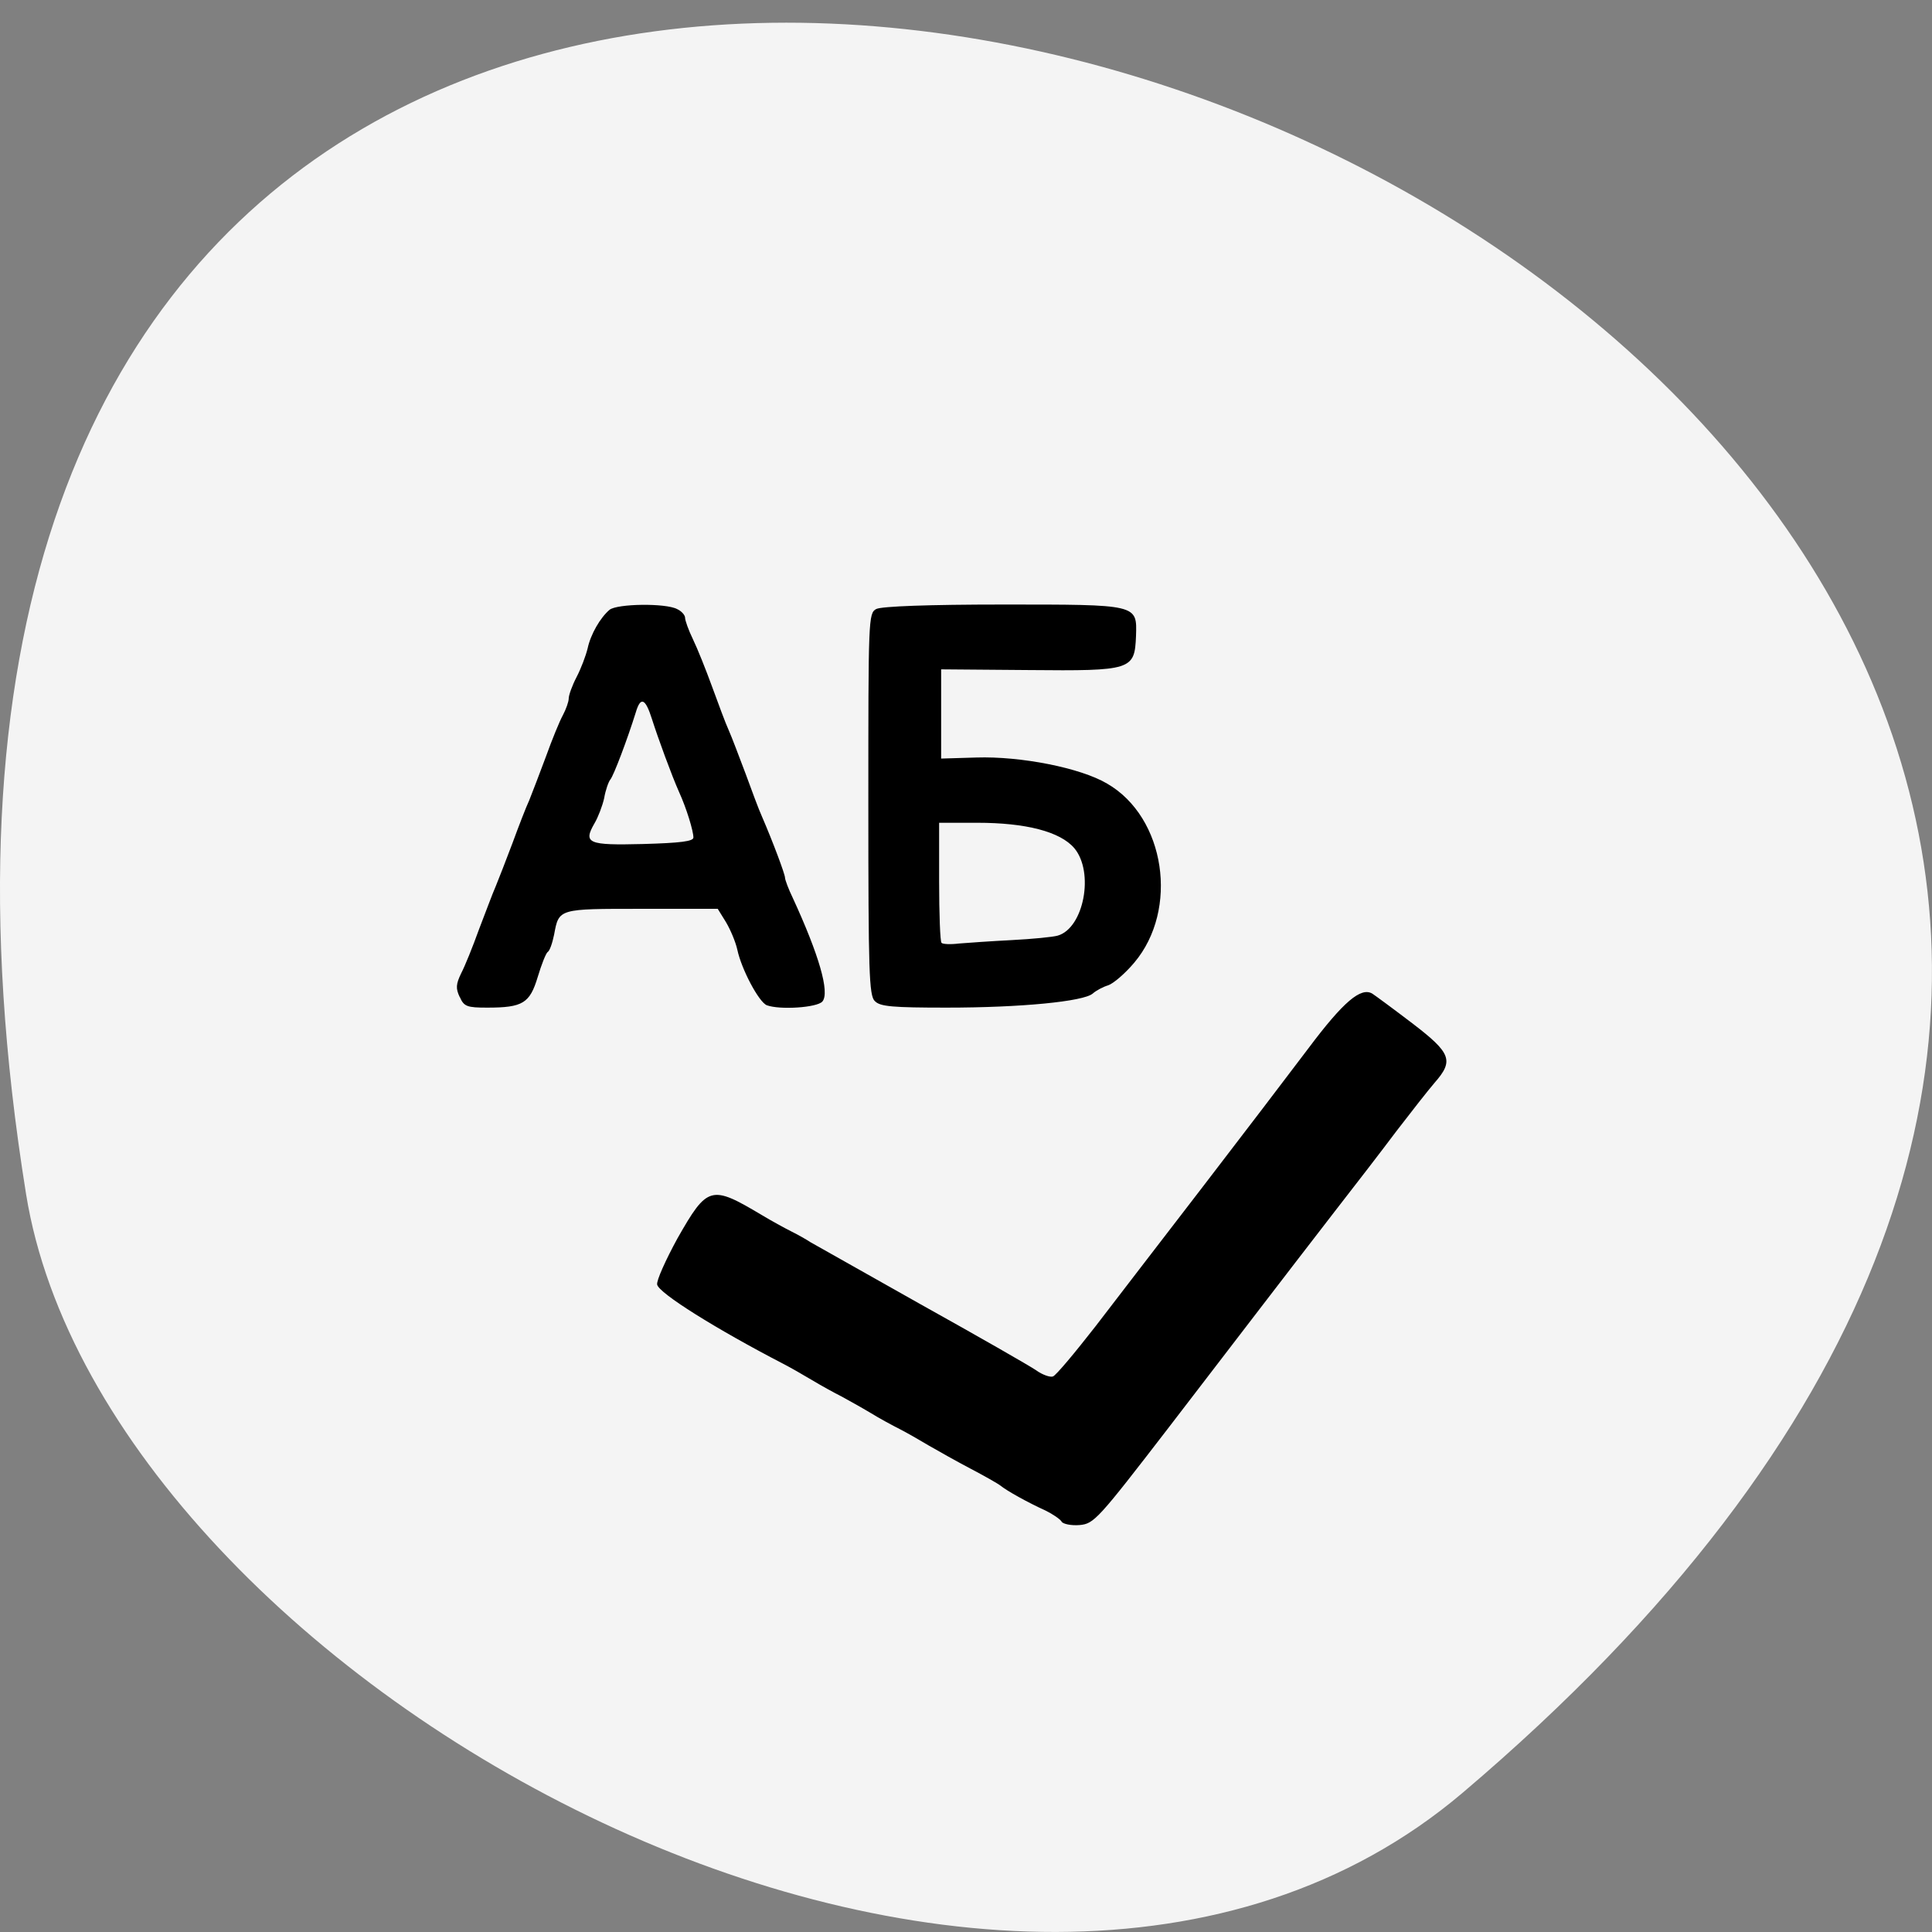 <svg xmlns="http://www.w3.org/2000/svg" viewBox="0 0 22 22"><rect x="0" y="0" width="22" height="22" fill="#808080" stroke="none"/><path d="m 16.656 20.414 c 19.367 -16.426 -20.449 -32.22 -16.359 -6.816 c 0.898 5.57 11.141 11.242 16.359 6.816" fill="#f4f4f4"/><path d="m 12.09 17.328 c -0.02 -0.031 -0.102 -0.086 -0.18 -0.125 c -0.215 -0.098 -0.445 -0.227 -0.516 -0.285 c -0.035 -0.027 -0.188 -0.113 -0.344 -0.195 c -0.156 -0.082 -0.371 -0.203 -0.473 -0.262 c -0.105 -0.063 -0.254 -0.148 -0.332 -0.188 c -0.078 -0.039 -0.23 -0.121 -0.332 -0.184 c -0.105 -0.063 -0.254 -0.145 -0.332 -0.188 c -0.078 -0.039 -0.227 -0.121 -0.332 -0.184 c -0.105 -0.063 -0.254 -0.148 -0.332 -0.188 c -0.762 -0.395 -1.418 -0.805 -1.434 -0.902 c -0.008 -0.047 0.098 -0.281 0.23 -0.523 c 0.344 -0.605 0.383 -0.613 0.965 -0.266 c 0.105 0.063 0.254 0.145 0.332 0.184 c 0.078 0.039 0.176 0.094 0.215 0.121 c 0.039 0.023 0.602 0.34 1.254 0.707 c 0.652 0.363 1.246 0.703 1.32 0.754 c 0.07 0.051 0.16 0.082 0.191 0.07 c 0.035 -0.012 0.25 -0.27 0.484 -0.57 c 0.23 -0.301 0.781 -1.016 1.219 -1.586 c 0.438 -0.57 0.98 -1.281 1.207 -1.582 c 0.398 -0.531 0.598 -0.699 0.727 -0.621 c 0.035 0.023 0.238 0.172 0.453 0.336 c 0.445 0.34 0.477 0.426 0.258 0.676 c -0.074 0.086 -0.27 0.336 -0.438 0.555 c -0.164 0.219 -0.48 0.629 -0.699 0.91 c -0.652 0.844 -1 1.301 -1.891 2.461 c -0.809 1.051 -0.852 1.098 -1.016 1.113 c -0.098 0.008 -0.188 -0.012 -0.207 -0.039 m -6.852 -5.973 c -0.047 -0.098 -0.043 -0.148 0.016 -0.27 c 0.043 -0.082 0.133 -0.305 0.203 -0.5 c 0.074 -0.191 0.156 -0.414 0.191 -0.492 c 0.031 -0.074 0.117 -0.297 0.191 -0.492 c 0.07 -0.191 0.156 -0.414 0.191 -0.488 c 0.031 -0.078 0.117 -0.301 0.188 -0.492 c 0.07 -0.195 0.156 -0.406 0.195 -0.477 c 0.035 -0.066 0.066 -0.152 0.066 -0.188 c 0 -0.039 0.039 -0.148 0.09 -0.246 c 0.051 -0.098 0.105 -0.242 0.125 -0.324 c 0.035 -0.164 0.145 -0.352 0.25 -0.441 c 0.086 -0.07 0.641 -0.078 0.77 -0.008 c 0.051 0.023 0.09 0.07 0.09 0.098 c 0 0.031 0.039 0.141 0.09 0.246 c 0.051 0.105 0.148 0.348 0.219 0.543 c 0.07 0.191 0.152 0.414 0.188 0.492 c 0.035 0.078 0.117 0.297 0.191 0.492 c 0.07 0.191 0.152 0.414 0.188 0.492 c 0.125 0.289 0.262 0.656 0.262 0.695 c 0 0.023 0.039 0.129 0.09 0.234 c 0.297 0.645 0.422 1.074 0.336 1.176 c -0.059 0.07 -0.484 0.098 -0.633 0.043 c -0.09 -0.035 -0.289 -0.41 -0.336 -0.633 c -0.02 -0.09 -0.078 -0.227 -0.129 -0.313 l -0.094 -0.152 h -0.867 c -0.949 0 -0.941 -0.004 -0.996 0.293 c -0.02 0.098 -0.051 0.188 -0.074 0.199 c -0.02 0.016 -0.07 0.141 -0.113 0.285 c -0.09 0.297 -0.168 0.348 -0.574 0.348 c -0.23 0 -0.266 -0.012 -0.313 -0.121 m 2.66 -1.816 c 0 -0.074 -0.078 -0.332 -0.164 -0.52 c -0.082 -0.184 -0.238 -0.609 -0.309 -0.832 c -0.074 -0.234 -0.129 -0.258 -0.184 -0.07 c -0.094 0.301 -0.25 0.715 -0.289 0.762 c -0.02 0.023 -0.055 0.121 -0.07 0.211 c -0.02 0.09 -0.07 0.219 -0.109 0.285 c -0.133 0.23 -0.078 0.254 0.551 0.238 c 0.43 -0.012 0.574 -0.031 0.574 -0.074 m 2.066 1.863 c -0.066 -0.063 -0.074 -0.332 -0.074 -2.246 c 0 -2.098 0 -2.172 0.09 -2.219 c 0.059 -0.031 0.602 -0.051 1.438 -0.051 c 1.551 0 1.531 -0.004 1.52 0.359 c -0.016 0.387 -0.047 0.398 -1.223 0.387 l -0.996 -0.008 v 1.016 l 0.402 -0.012 c 0.504 -0.016 1.184 0.117 1.488 0.297 c 0.664 0.383 0.82 1.434 0.309 2.039 c -0.105 0.125 -0.238 0.238 -0.297 0.258 c -0.055 0.016 -0.137 0.059 -0.176 0.094 c -0.105 0.09 -0.813 0.16 -1.664 0.16 c -0.613 0 -0.758 -0.012 -0.816 -0.074 m 1.559 -0.695 c 0.234 -0.012 0.469 -0.035 0.523 -0.051 c 0.297 -0.086 0.418 -0.723 0.188 -0.996 c -0.16 -0.188 -0.551 -0.289 -1.105 -0.289 h -0.434 v 0.668 c 0 0.371 0.012 0.684 0.027 0.699 c 0.012 0.016 0.105 0.02 0.199 0.008 c 0.098 -0.008 0.367 -0.027 0.602 -0.039"/></svg>